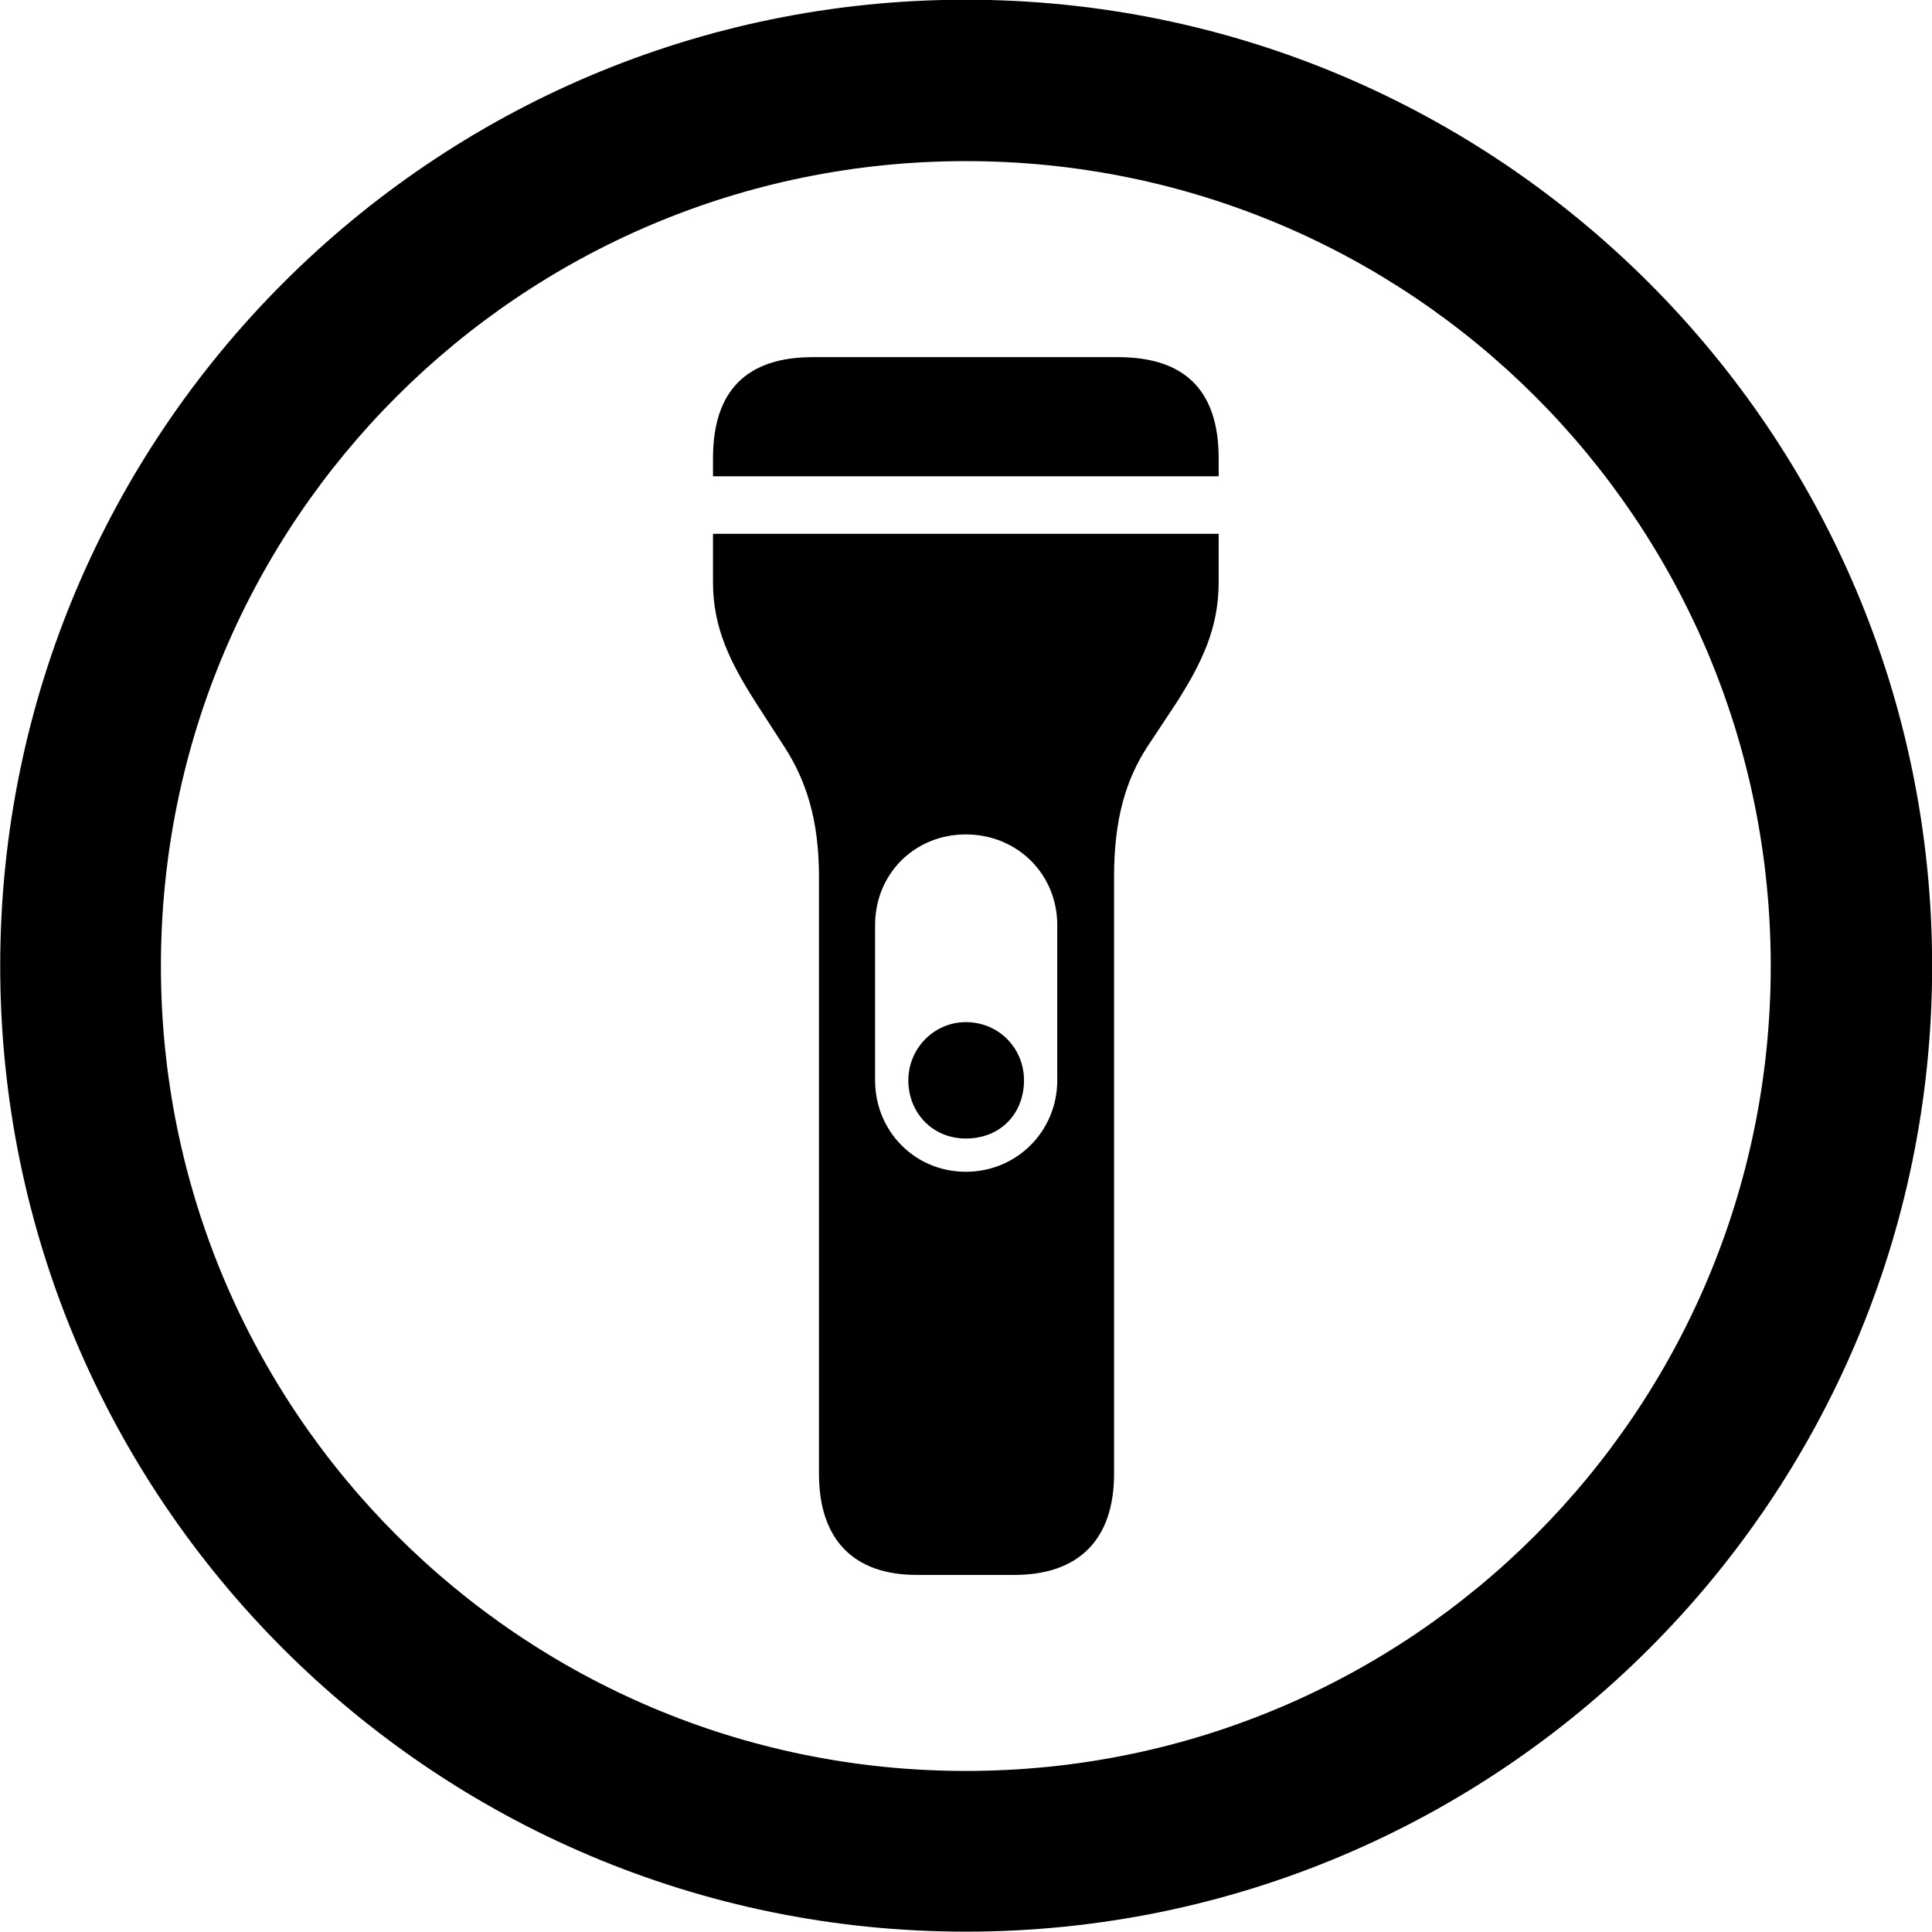 
<svg
    viewBox="0 0 27.891 27.891"
    xmlns="http://www.w3.org/2000/svg"
>
    <path
        fill="inherit"
        d="M13.943 27.886C21.643 27.886 27.893 21.646 27.893 13.946C27.893 6.246 21.643 -0.004 13.943 -0.004C6.253 -0.004 0.003 6.246 0.003 13.946C0.003 21.646 6.253 27.886 13.943 27.886ZM13.943 25.566C7.523 25.566 2.323 20.366 2.323 13.946C2.323 7.516 7.523 2.326 13.943 2.326C20.373 2.326 25.563 7.516 25.563 13.946C25.563 20.366 20.373 25.566 13.943 25.566ZM10.293 6.876H17.593V6.616C17.593 5.646 17.113 5.156 16.143 5.156H11.733C10.773 5.156 10.293 5.646 10.293 6.616ZM13.233 22.736H14.643C15.573 22.736 16.083 22.226 16.083 21.276V12.656C16.083 11.826 16.253 11.266 16.553 10.796L16.983 10.146C17.353 9.566 17.593 9.066 17.593 8.406V7.706H10.293V8.406C10.293 9.066 10.543 9.566 10.913 10.146L11.333 10.796C11.633 11.266 11.823 11.826 11.823 12.656V21.276C11.823 22.226 12.323 22.736 13.233 22.736ZM12.633 13.356C12.633 12.616 13.203 12.046 13.943 12.046C14.683 12.046 15.263 12.616 15.263 13.356V15.596C15.263 16.326 14.683 16.916 13.943 16.916C13.203 16.916 12.633 16.326 12.633 15.596ZM13.943 16.436C14.453 16.436 14.783 16.066 14.783 15.596C14.783 15.136 14.423 14.756 13.943 14.756C13.483 14.756 13.113 15.136 13.113 15.596C13.113 16.066 13.463 16.436 13.943 16.436Z"
        fillRule="evenodd"
        clipRule="evenodd"
    />
</svg>
        
